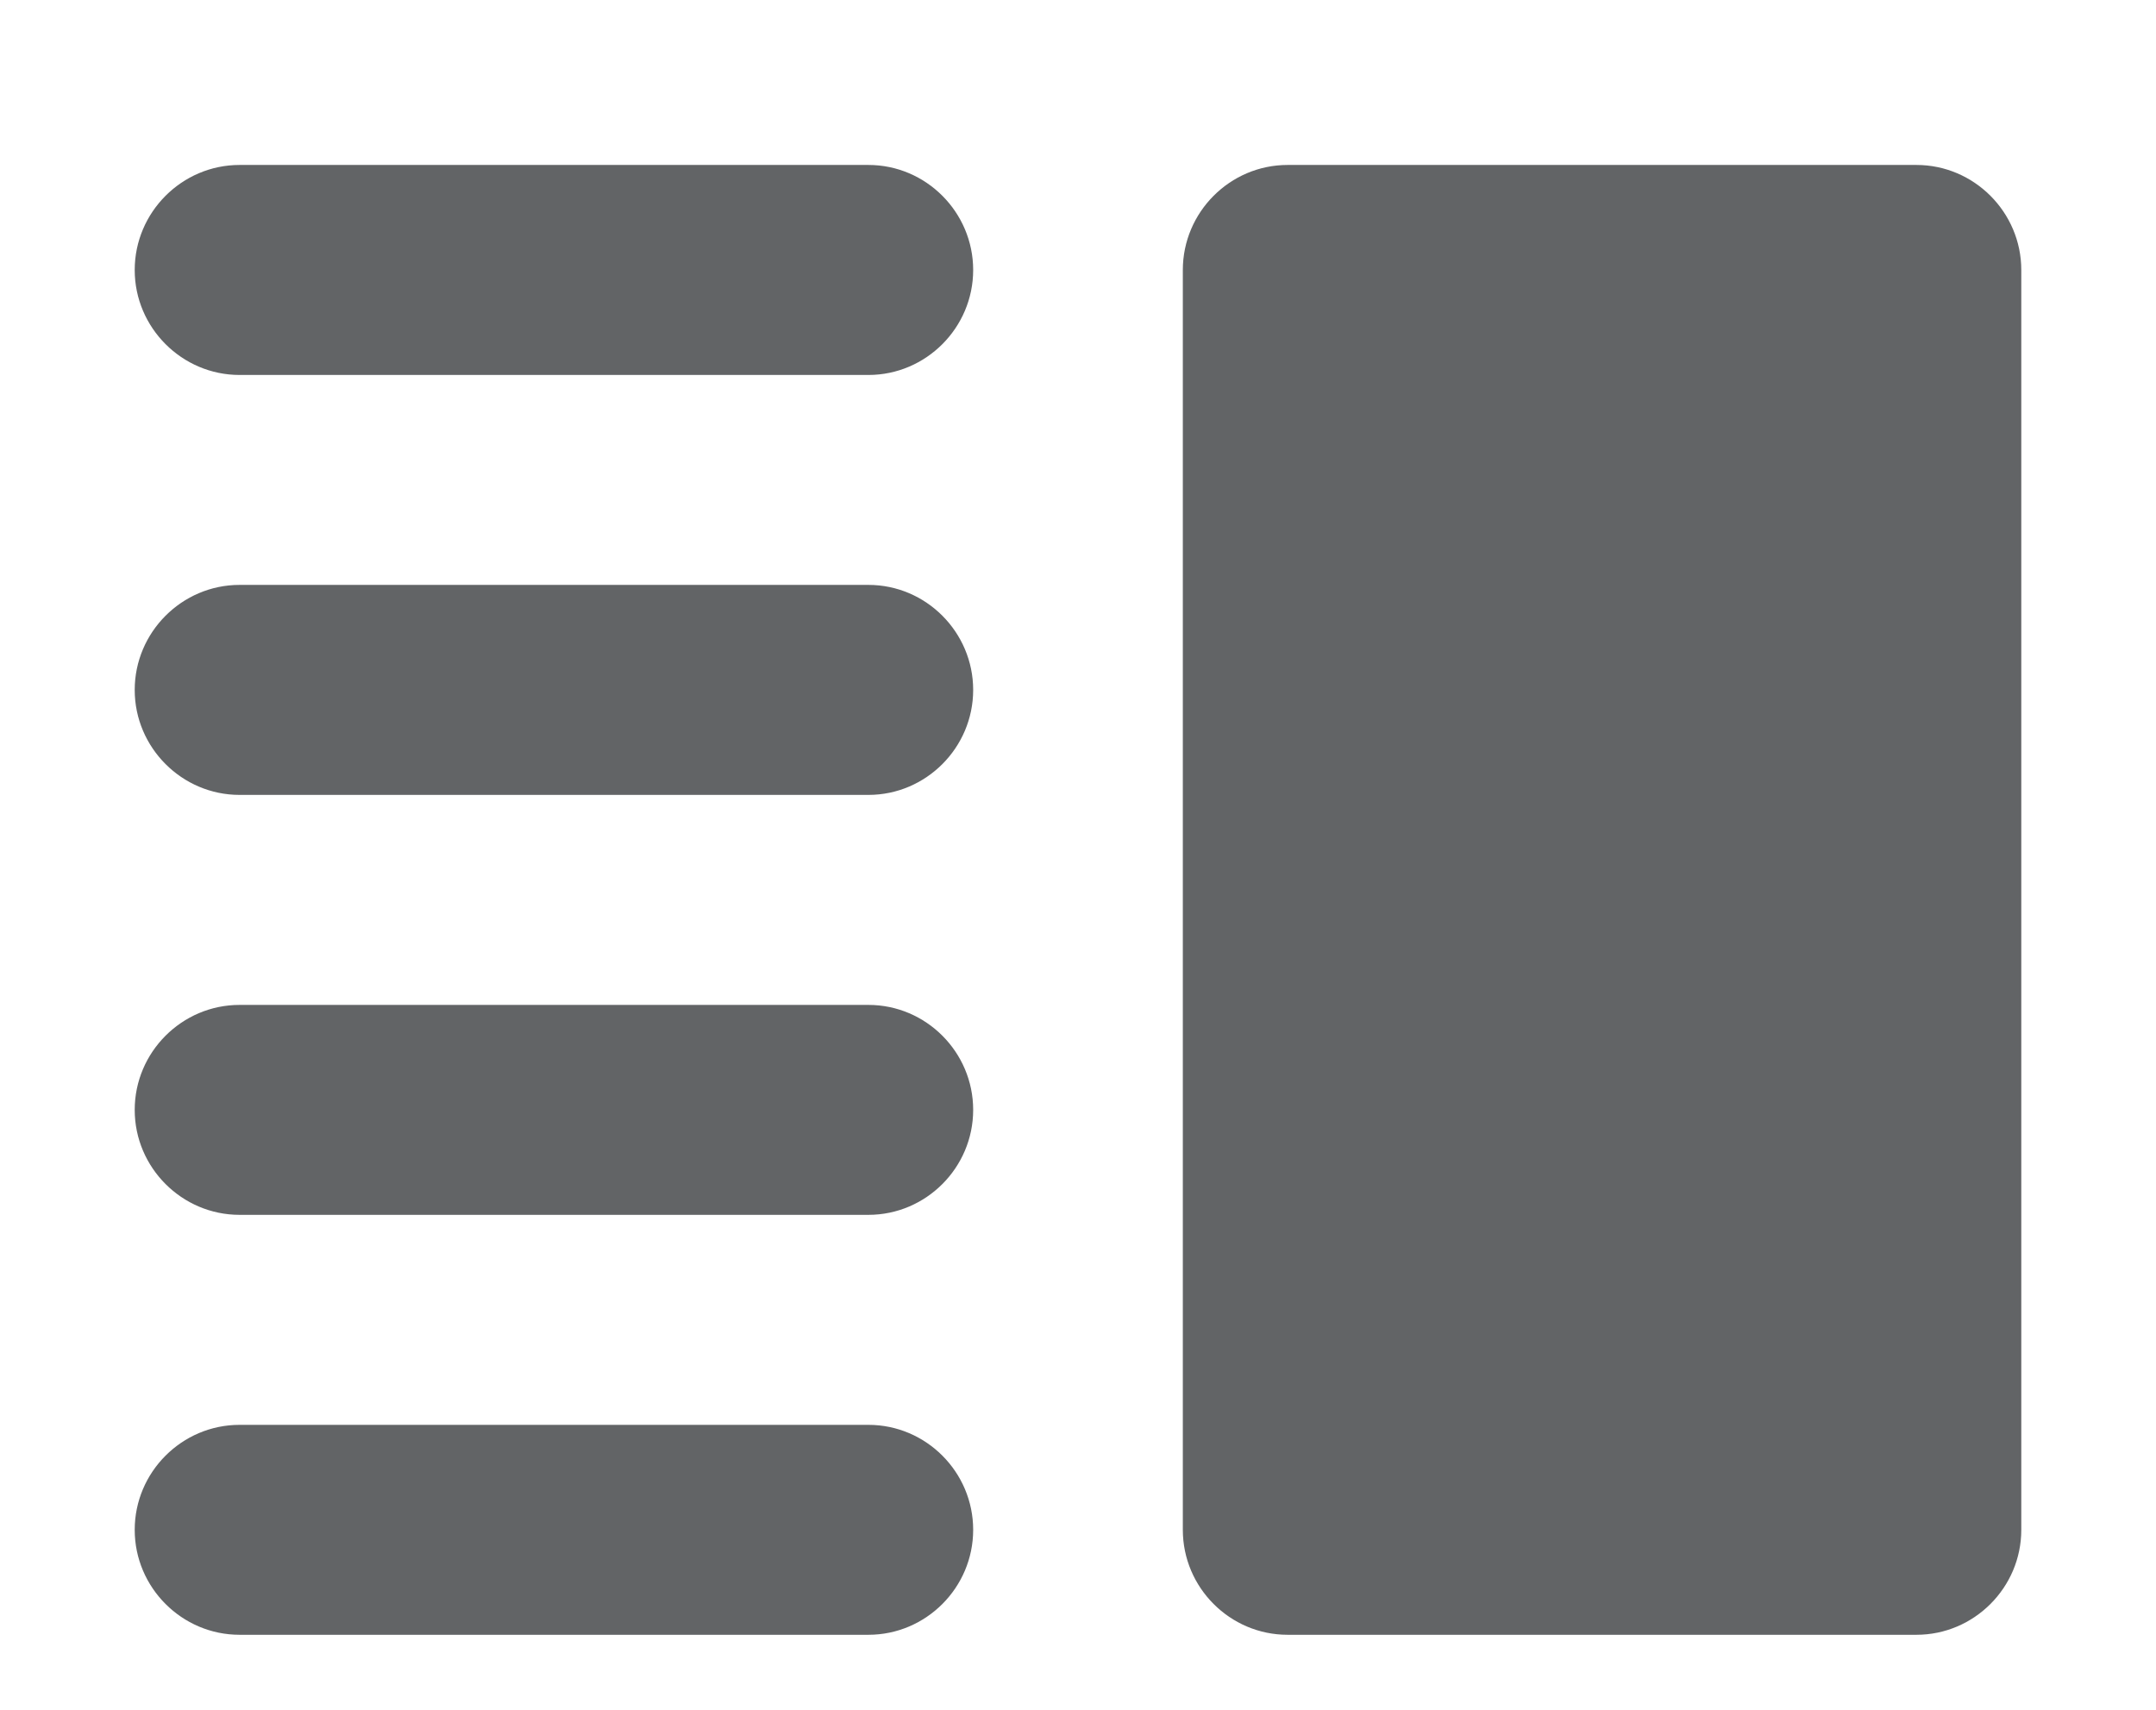 <svg width="29" height="23" viewBox="0 0 29 23" fill="none" xmlns="http://www.w3.org/2000/svg">
<path d="M3.222 16.342H11.681C12.456 16.342 13.09 15.707 13.09 14.93C13.09 14.153 12.456 13.518 11.681 13.518H3.222C2.447 13.518 1.812 14.153 1.812 14.93C1.812 15.707 2.447 16.342 3.222 16.342ZM3.222 21.991H11.681C12.456 21.991 13.09 21.356 13.09 20.579C13.09 19.802 12.456 19.167 11.681 19.167H3.222C2.447 19.167 1.812 19.802 1.812 20.579C1.812 21.356 2.447 21.991 3.222 21.991ZM3.222 10.693H11.681C12.456 10.693 13.09 10.057 13.09 9.281C13.09 8.504 12.456 7.868 11.681 7.868H3.222C2.447 7.868 1.812 8.504 1.812 9.281C1.812 10.057 2.447 10.693 3.222 10.693ZM1.812 3.632C1.812 4.408 2.447 5.044 3.222 5.044H11.681C12.456 5.044 13.09 4.408 13.09 3.632C13.09 2.855 12.456 2.219 11.681 2.219H3.222C2.447 2.219 1.812 2.855 1.812 3.632ZM17.319 2.219H25.778C26.553 2.219 27.188 2.855 27.188 3.632V20.579C27.188 21.356 26.553 21.991 25.778 21.991H17.319C16.544 21.991 15.91 21.356 15.91 20.579V3.632C15.91 2.855 16.544 2.219 17.319 2.219Z" fill="#626466"/>
</svg>

